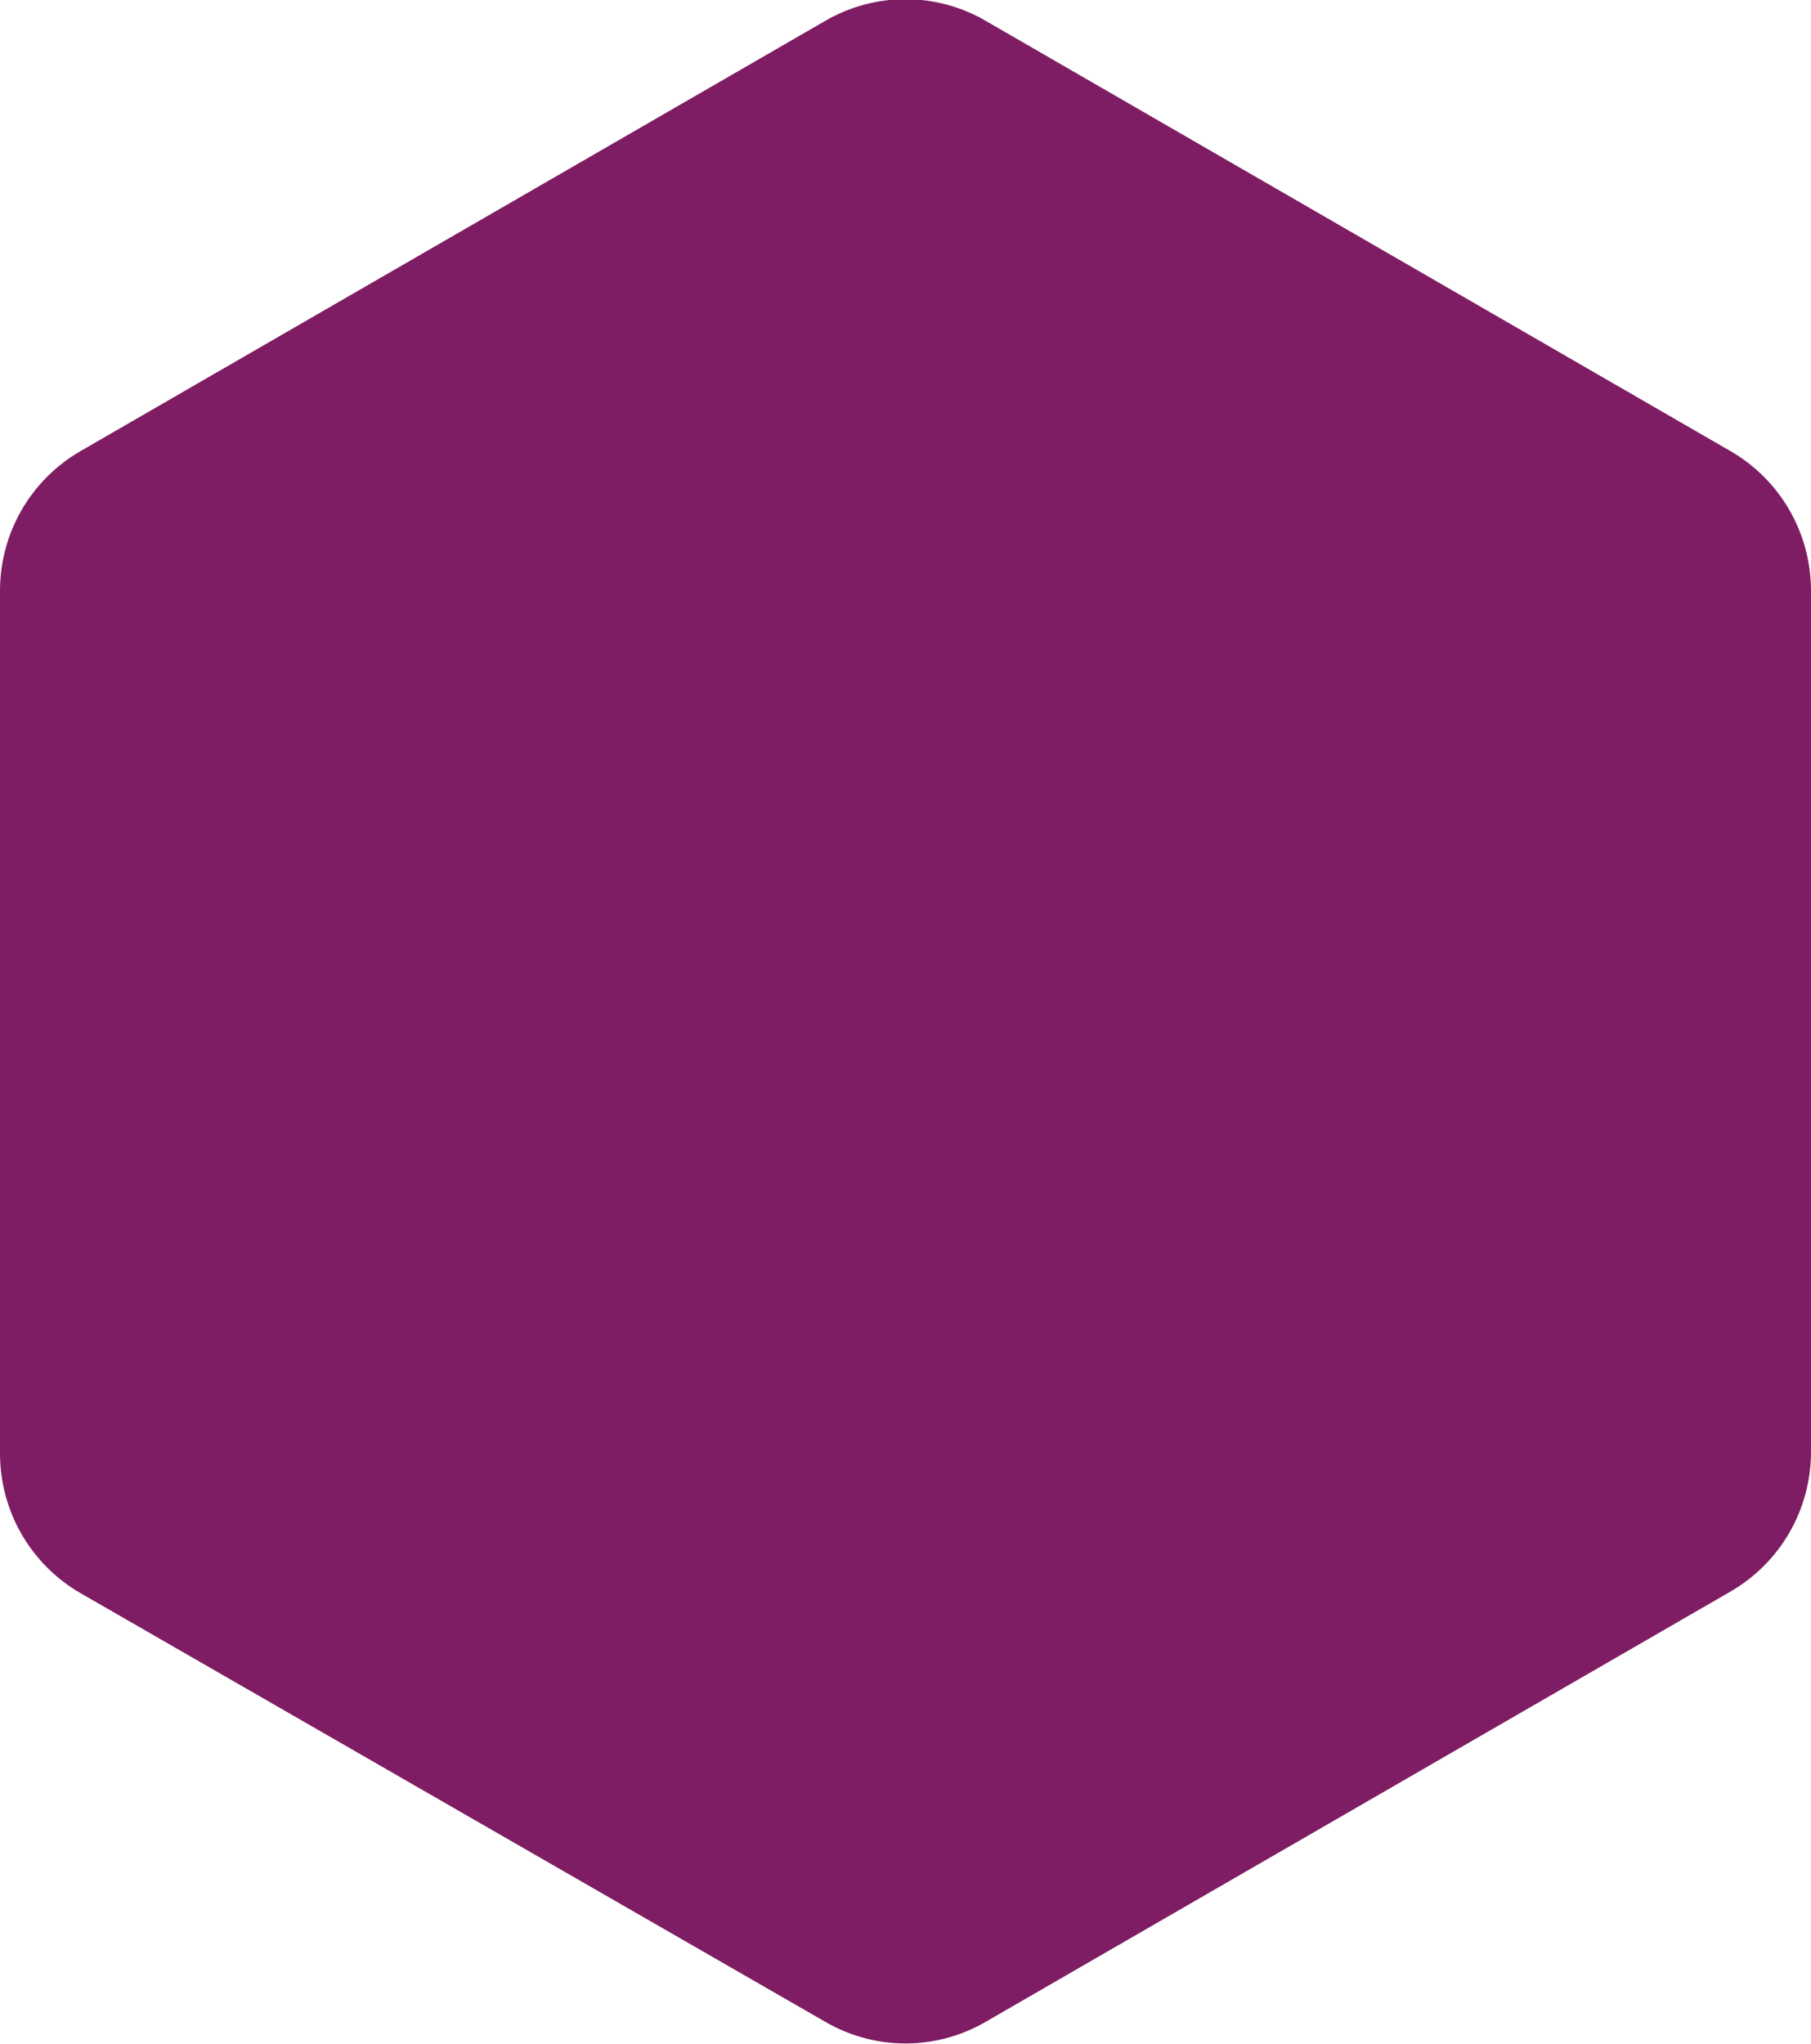 <?xml version="1.0" encoding="utf-8"?>
<!-- Generator: $$$/GeneralStr/196=Adobe Illustrator 27.6.0, SVG Export Plug-In . SVG Version: 6.00 Build 0)  -->
<svg version="1.1" id="圖層_1" xmlns="http://www.w3.org/2000/svg" xmlns:xlink="http://www.w3.org/1999/xlink" x="0px" y="0px"
	 viewBox="0 0 112.8 127.3" style="enable-background:new 0 0 112.8 127.3;" xml:space="preserve">
<style type="text/css">
	.st0{fill-rule:evenodd;clip-rule:evenodd;fill:#7E1D63;}
</style>
<path class="st0" d="M112.8,90.4c0,3.6-1.9,6.9-5,8.7l-46.4,26.8c-3.1,1.8-6.9,1.8-10,0L5,99.2c-3.1-1.8-5-5.1-5-8.7V36.8
	c0-3.6,1.9-6.9,5-8.7L51.4,1.3c3.1-1.8,6.9-1.8,10,0l46.4,26.8c3.1,1.8,5,5.1,5,8.7V90.4z"/>
</svg>
